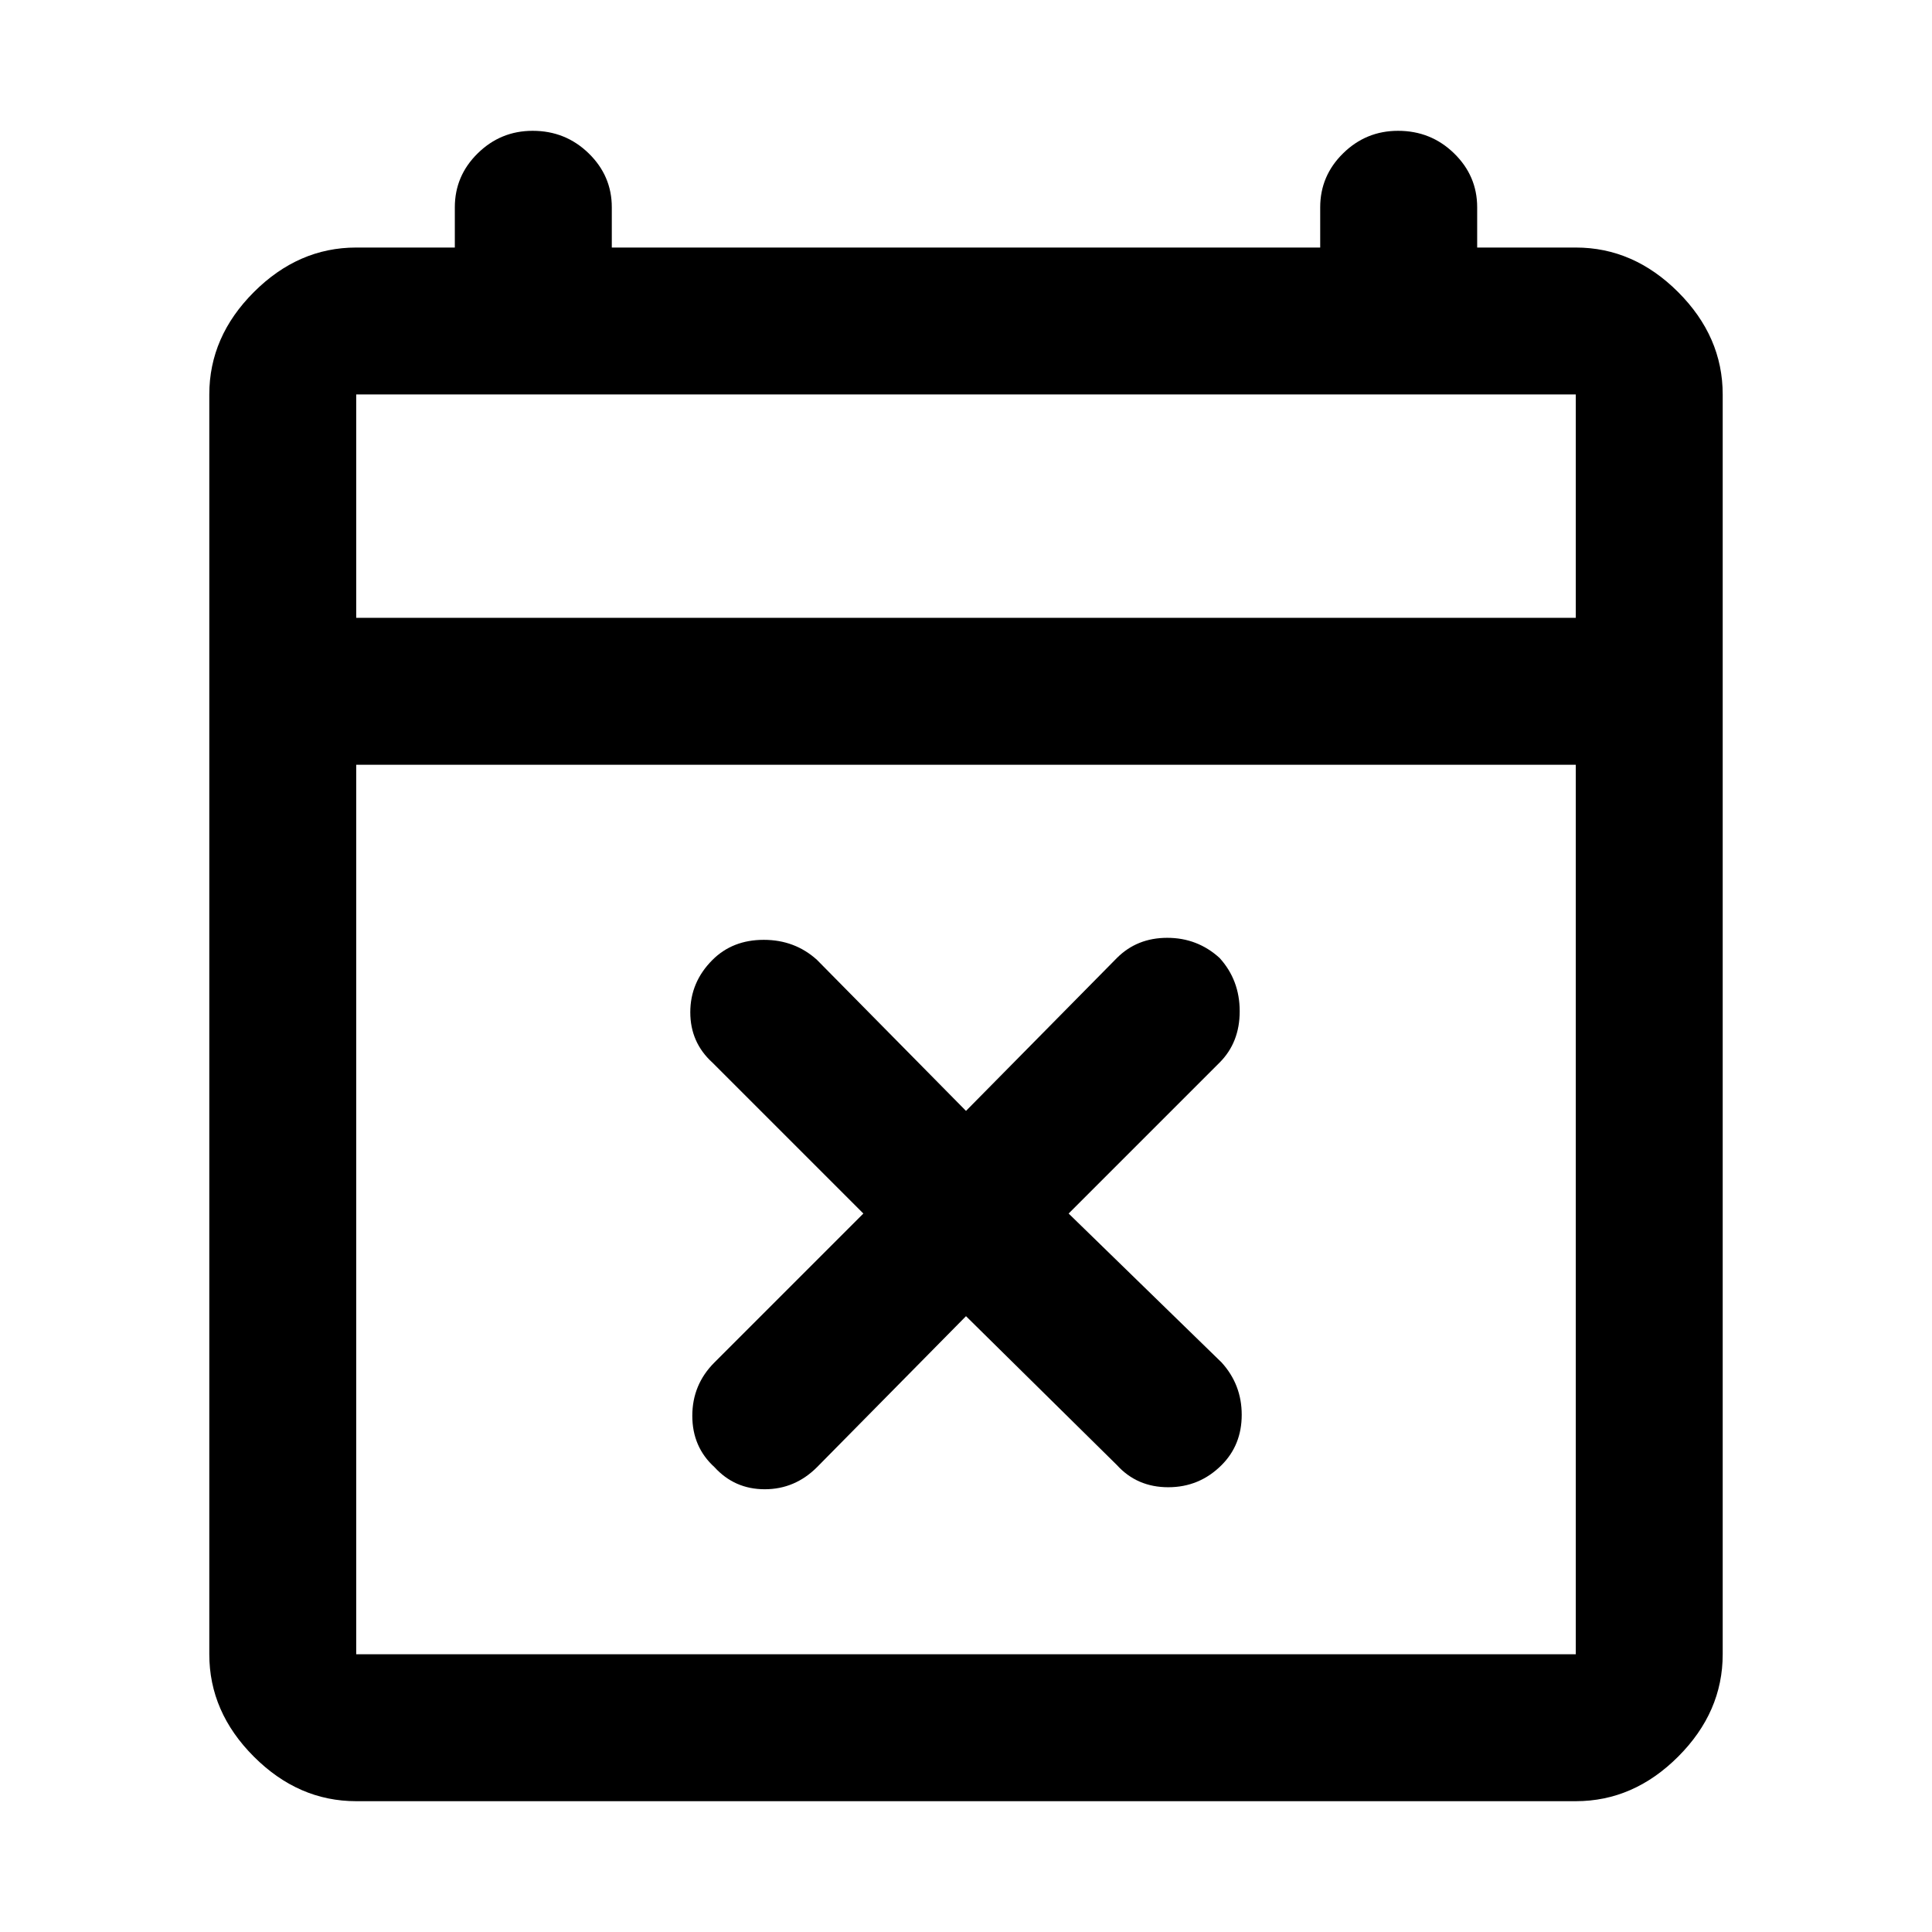 <svg xmlns="http://www.w3.org/2000/svg" height="48" viewBox="0 -960 960 960" width="48"><path d="m480-306-74 75q-11 11-26 11t-25-11q-11-10-11-25.5t11-26.5l74-74-75-75q-11-10-11-25t11-26q10-10 25.5-10t26.5 10l74 75 75-76q10-10 25-10t26 10q10 11 10 26.5T606-432l-75 75 76 74q10 11 10 26t-10 25q-11 11-26.5 11T555-232l-75-74ZM177-65q-28.73 0-50.86-22.14Q104-109.28 104-138v-626q0-28.72 22.14-50.86Q148.27-837 177-837h49v-20q0-15.63 11.38-26.81Q248.77-895 264.68-895q16.34 0 27.83 11.19Q304-872.63 304-857v20h352v-20q0-15.63 11.38-26.81Q678.77-895 694.68-895q16.35 0 27.83 11.19Q734-872.63 734-857v20h49q28.72 0 50.86 22.14T856-764v626q0 28.72-22.14 50.86T783-65H177Zm0-73h606v-442H177v442Zm0-515h606v-111H177v111Zm0 0v-111 111Z"/></svg>